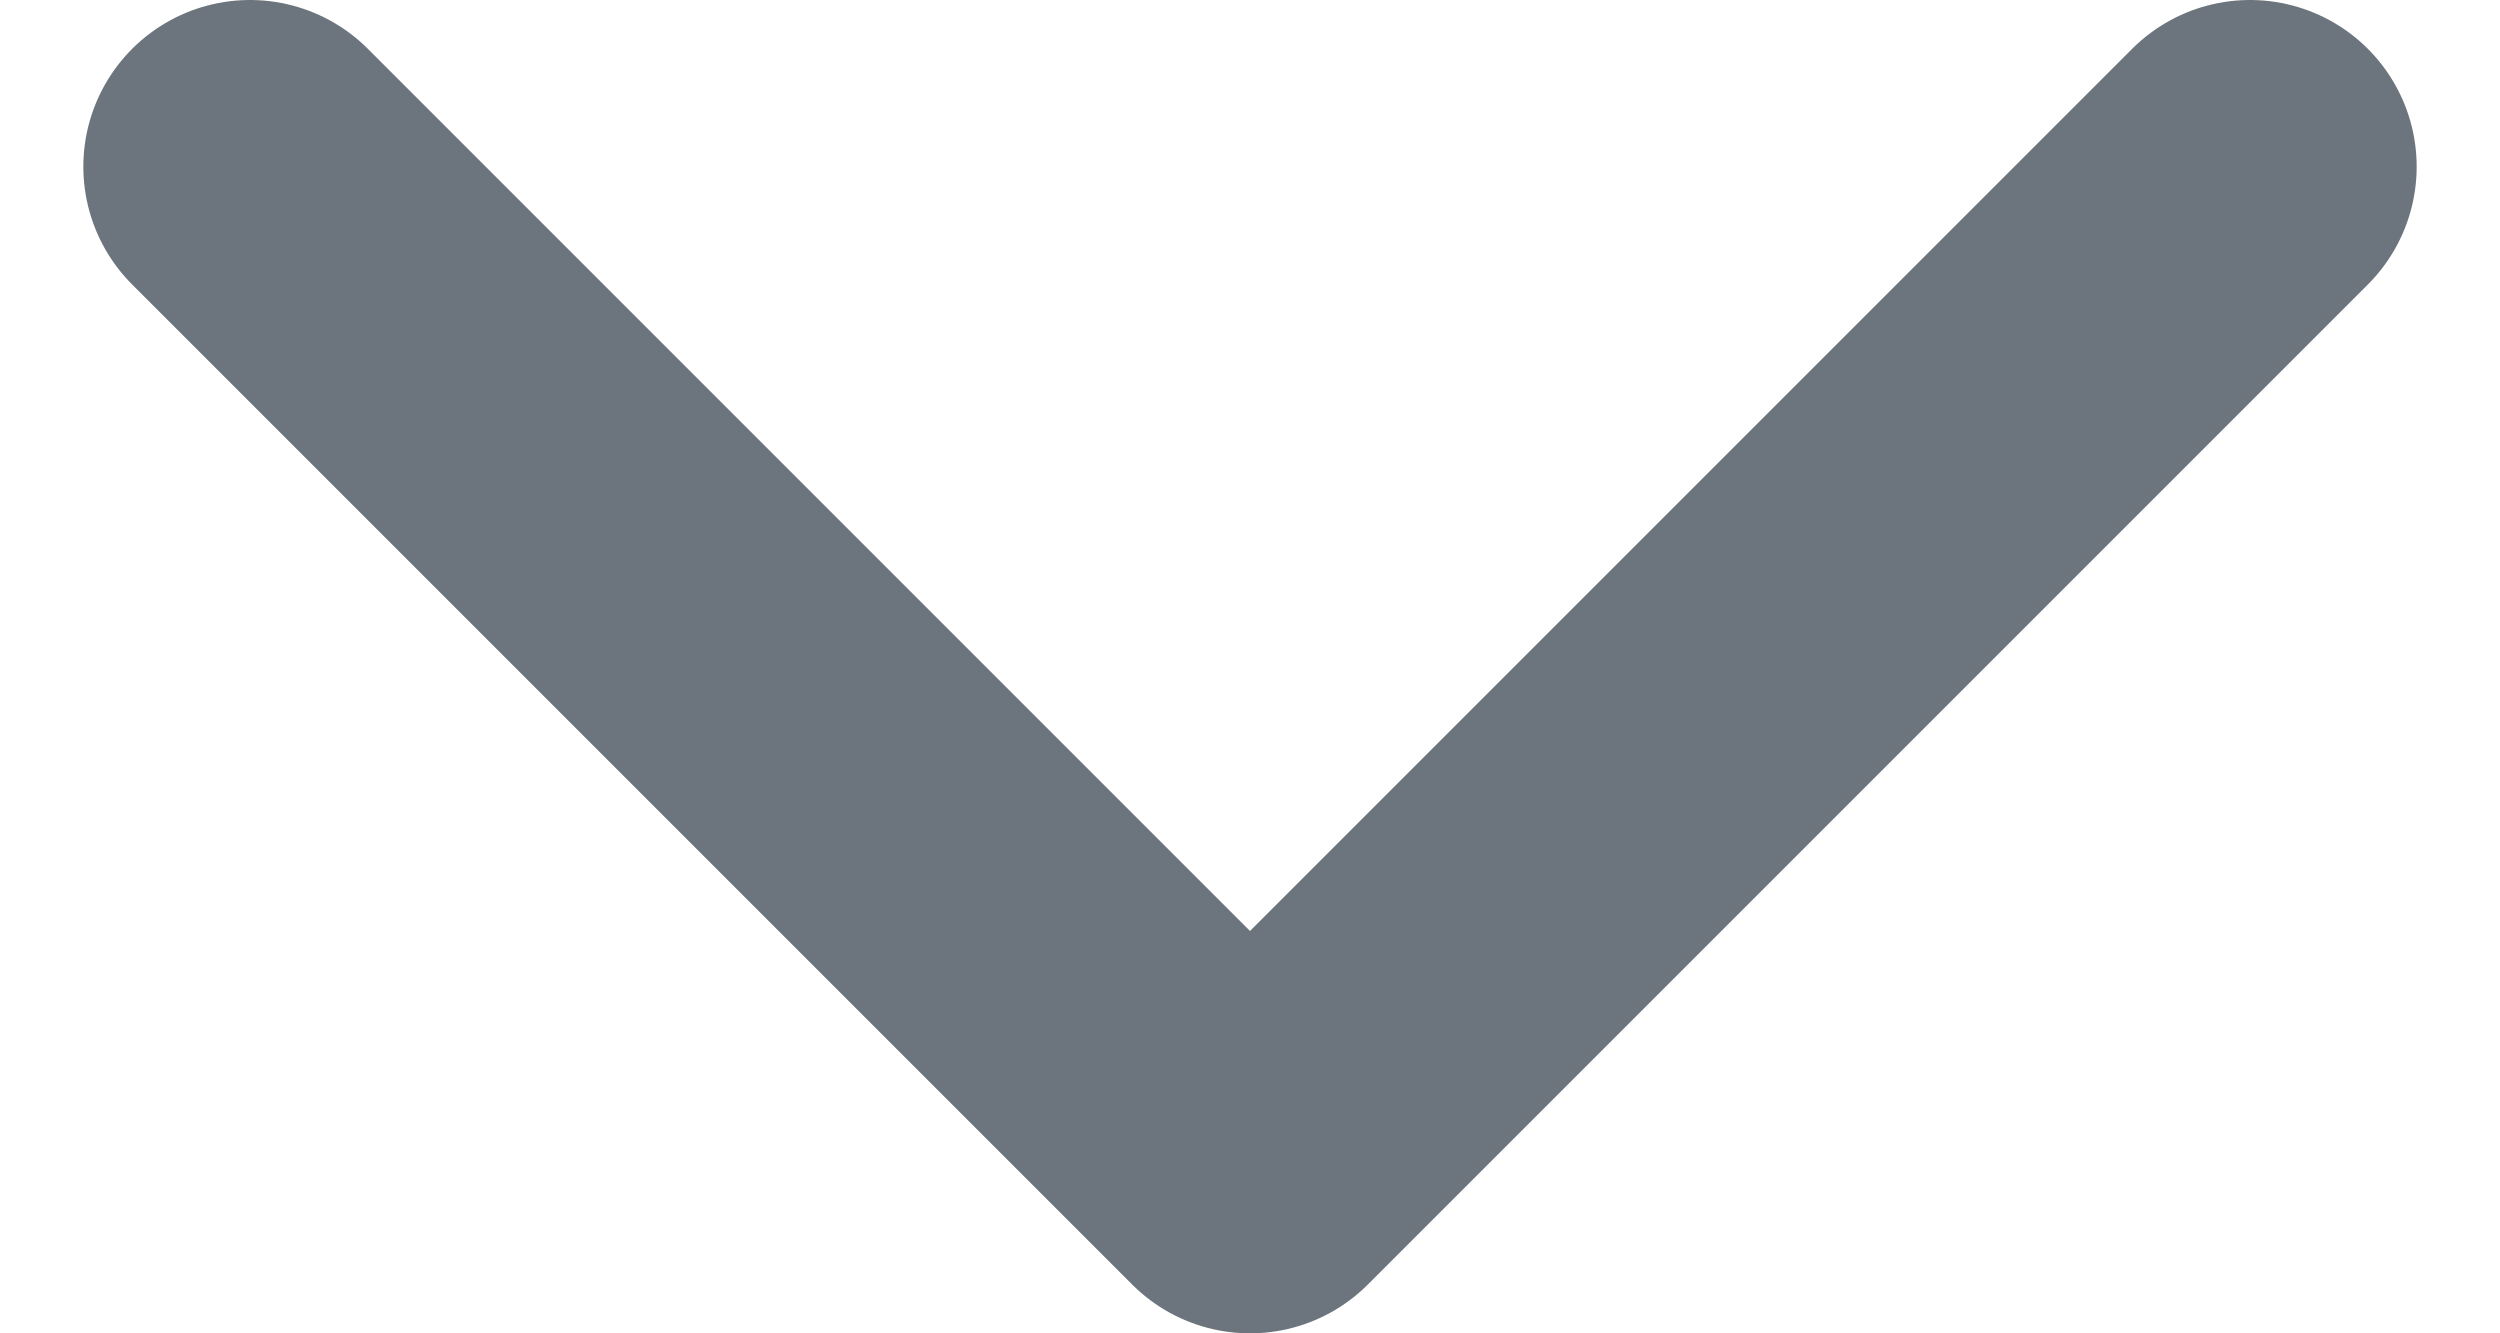 <svg width="15" height="8" viewBox="0 0 15 8" fill="none" xmlns="http://www.w3.org/2000/svg">
<path d="M1.5 1L7.5 7L13.5 1" stroke="#6C757D" stroke-width="2" stroke-linecap="round" stroke-linejoin="round"/>
</svg>
